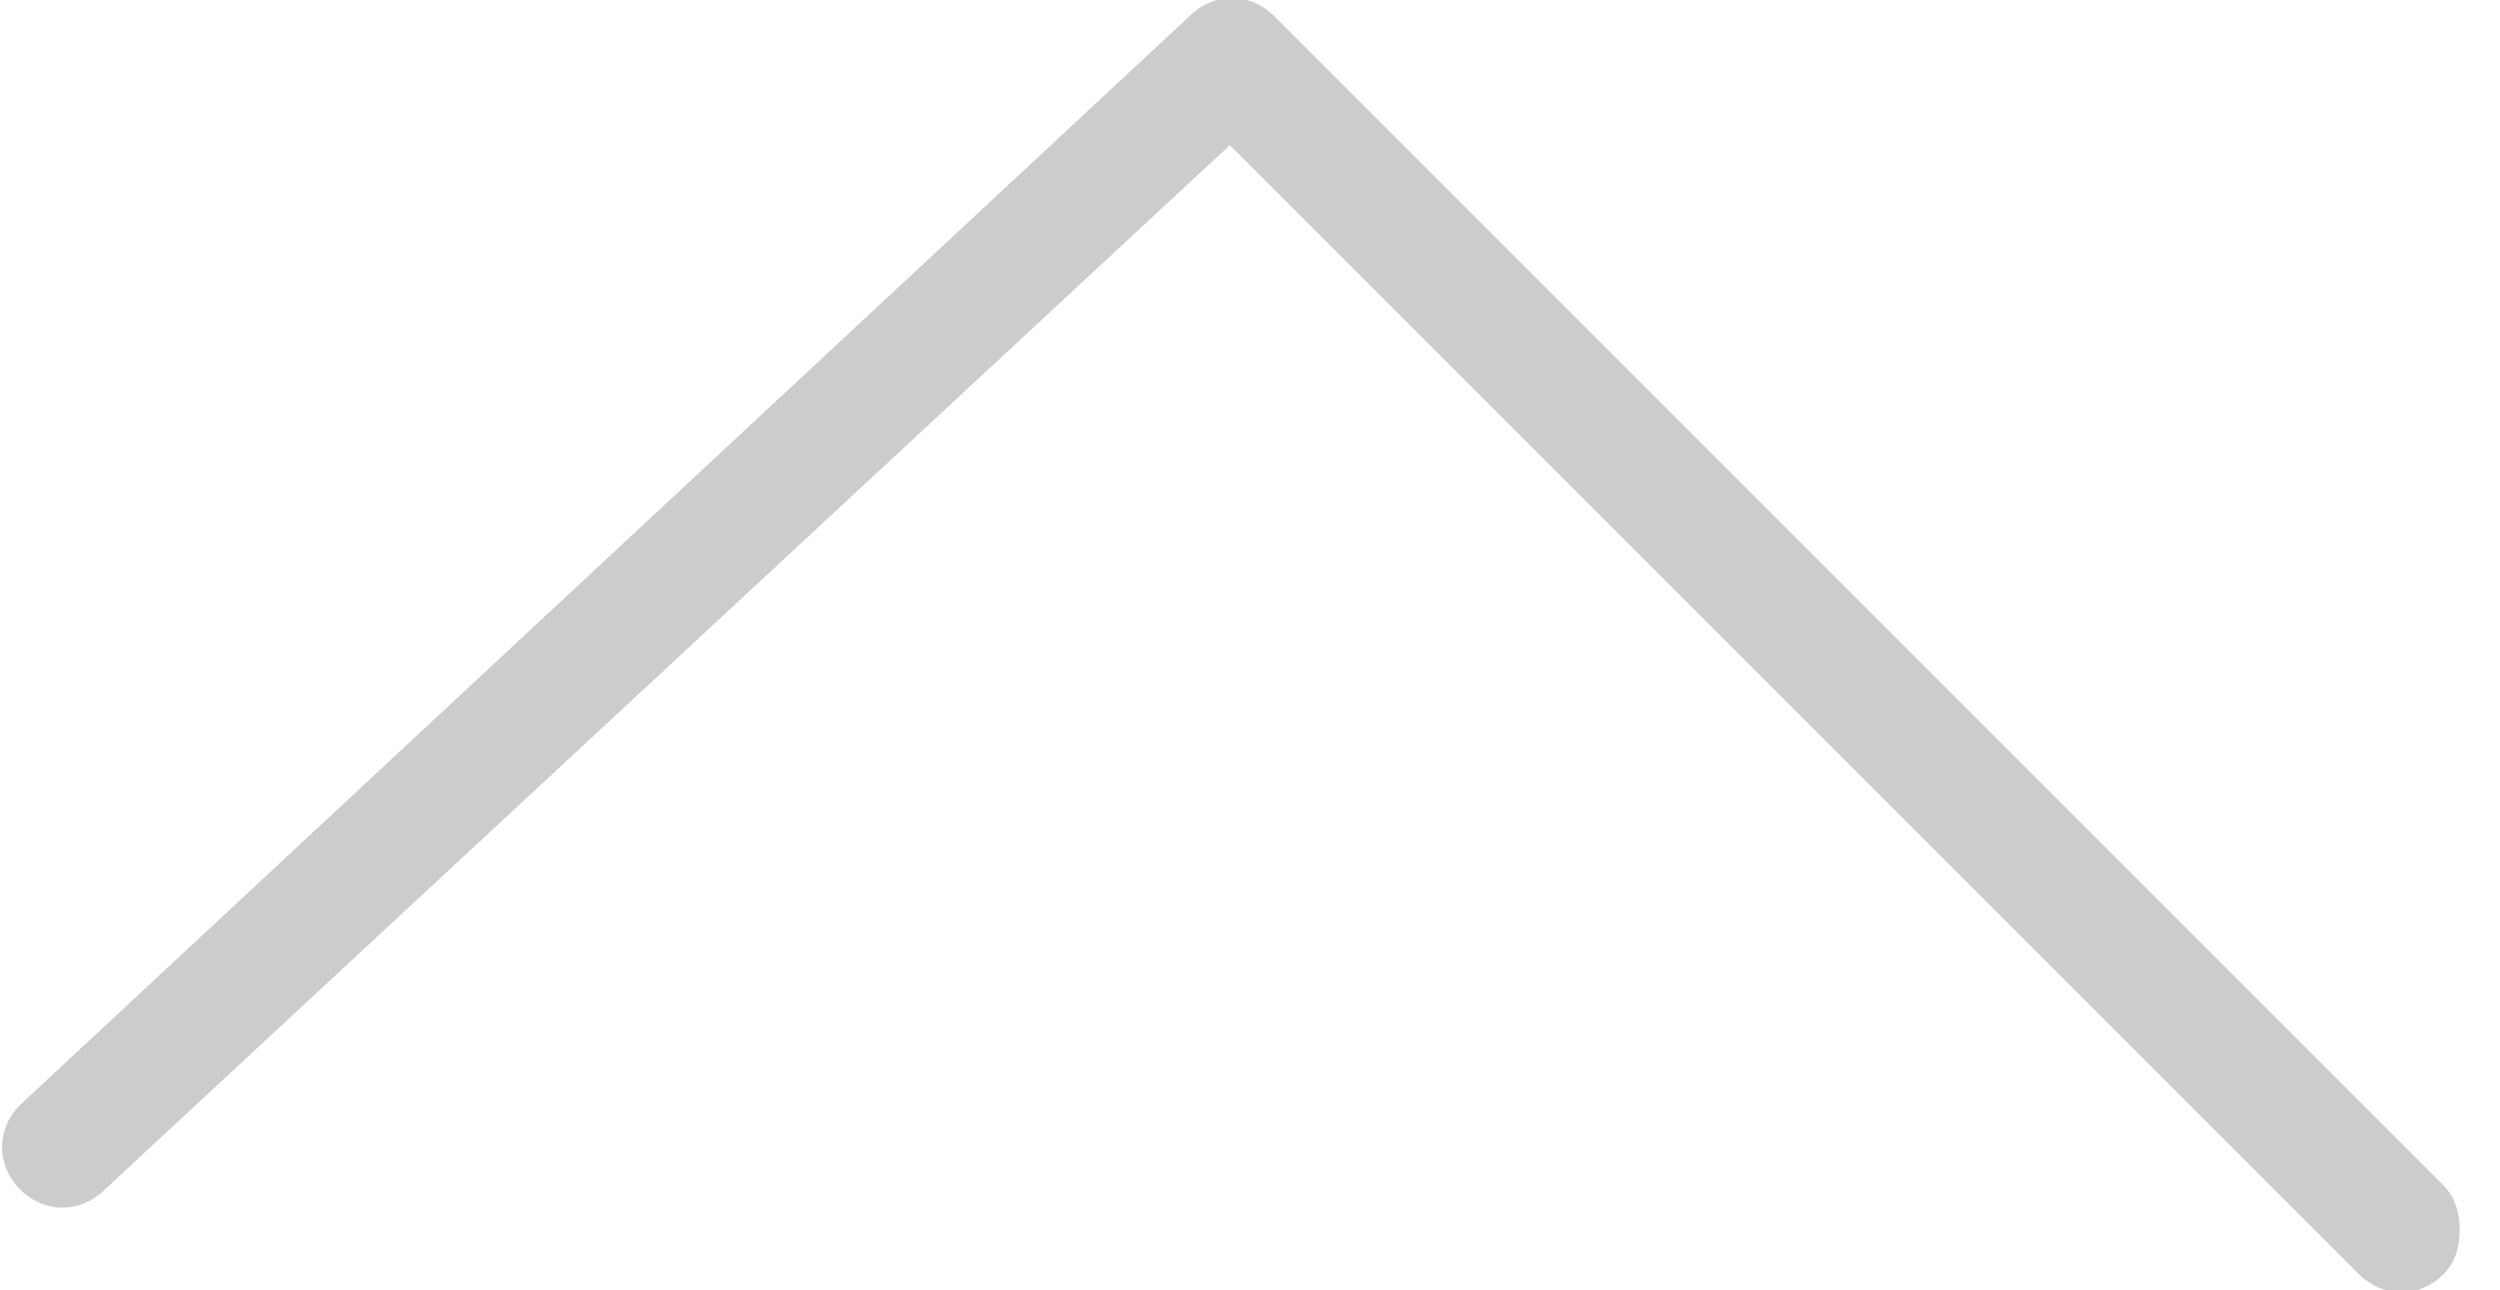 <?xml version="1.0" encoding="utf-8"?>
<!-- Generator: Adobe Illustrator 21.1.0, SVG Export Plug-In . SVG Version: 6.00 Build 0)  -->
<svg version="1.1" id="레이어_1" xmlns="http://www.w3.org/2000/svg" xmlns:xlink="http://www.w3.org/1999/xlink" x="0px"
	 y="0px" viewBox="0 0 62 32" style="enable-background:new 0 0 62 32;" xml:space="preserve">
<style type="text/css">
	.st0{fill:#CCCCCC;}
</style>
<path class="st0" d="M61,30.5c0,0.4-0.1,0.8-0.4,1.1c-0.6,0.6-1.5,0.6-2.1,0L30.5,3.6L2.6,29.5c-0.6,0.6-1.5,0.6-2.1,0
	c-0.6-0.6-0.6-1.5,0-2.1l29-27c0.6-0.6,1.5-0.6,2.1,0l29,29C60.9,29.7,61,30.1,61,30.5z"/>
</svg>
